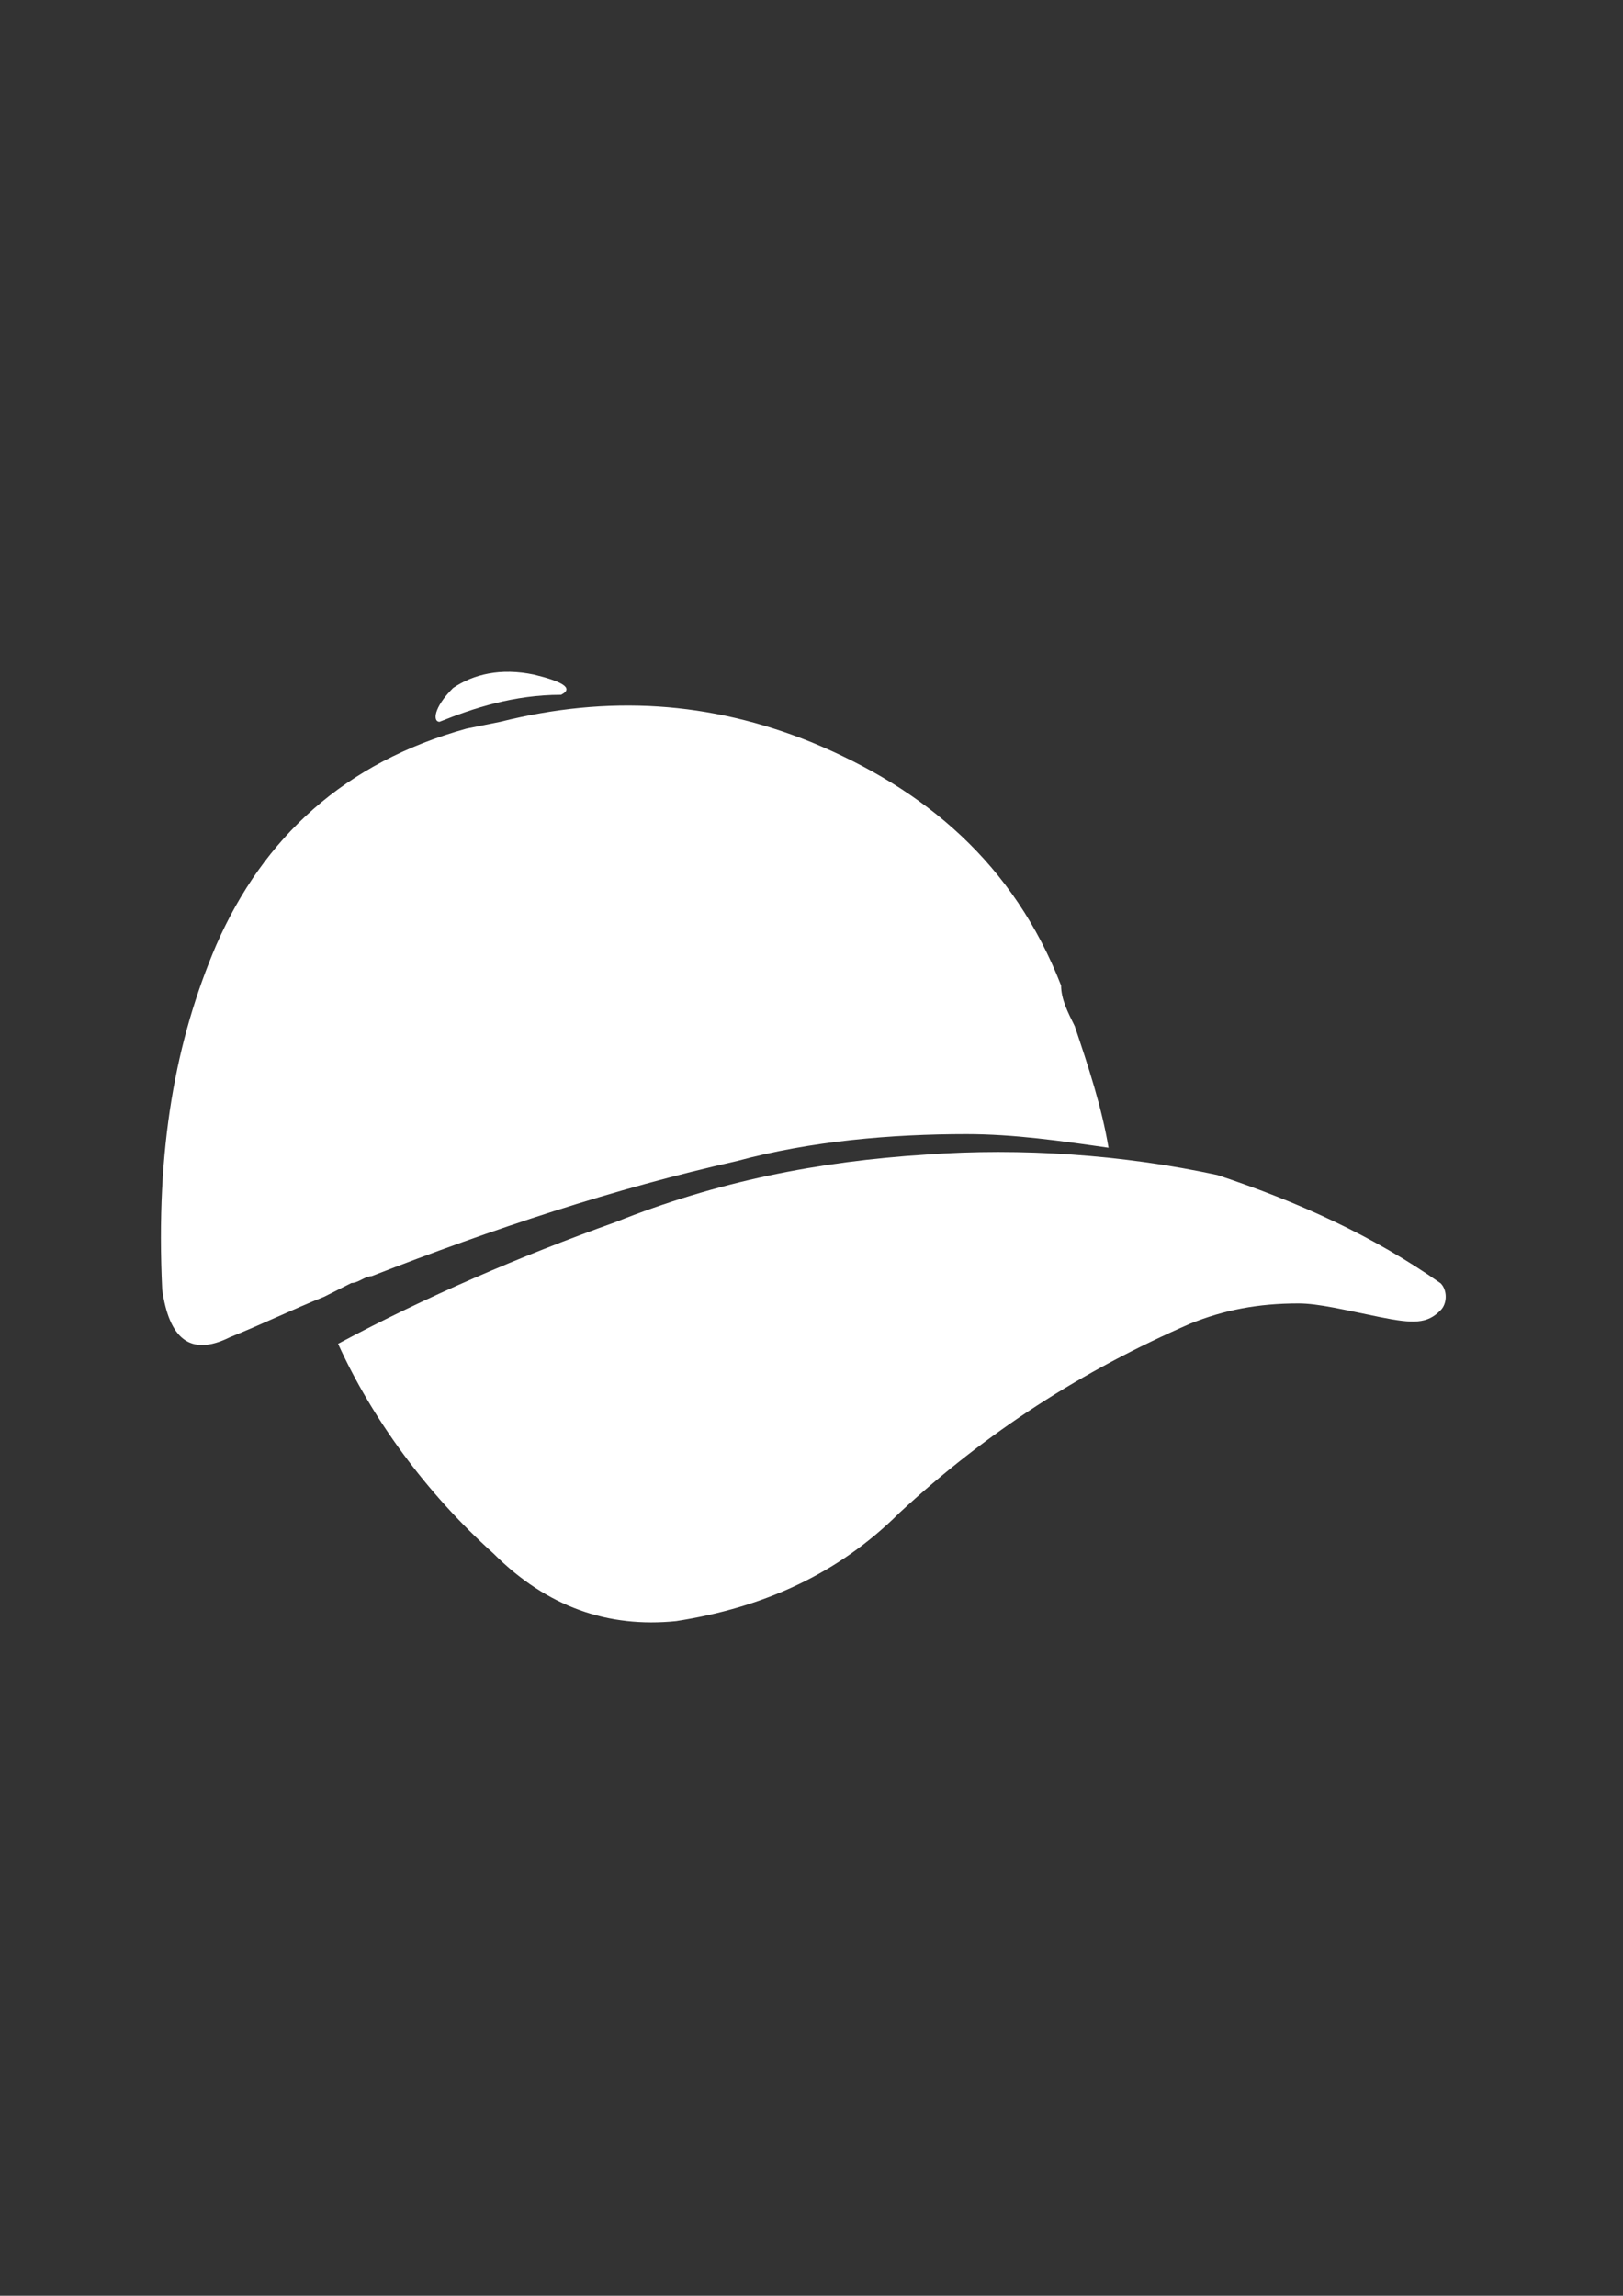 <?xml version="1.0" encoding="utf-8"?>
<!-- Generator: Adobe Illustrator 18.0.0, SVG Export Plug-In . SVG Version: 6.00 Build 0)  -->
<!DOCTYPE svg PUBLIC "-//W3C//DTD SVG 1.1//EN" "http://www.w3.org/Graphics/SVG/1.1/DTD/svg11.dtd">
<svg version="1.1" id="Capa_1" xmlns="http://www.w3.org/2000/svg" xmlns:xlink="http://www.w3.org/1999/xlink" x="0px" y="0px"
	 viewBox="0 0 595.3 841.9" enable-background="new 0 0 595.3 841.9" xml:space="preserve">
<rect x="0" y="0" width="595.3" height="841.9" fill="#333333" stroke="none"/>
<g id="guia" display="none">
</g>
<g id="guia2">
</g>
<g id="Capa_3">
	<g>
		<path fill="#FFFFFF" d="M339.8,423.4c-39.7,2.5-76.9,9.9-114.1,24.8c-34.7,12.4-69.4,27.3-101.7,44.6c12.4,27.3,32.2,54.6,57,76.9
			c19.8,19.8,42.2,27.3,67,24.8c32.2-5,59.5-17.4,81.9-39.7c32.2-29.8,67-52.1,106.7-69.4c12.4-5,24.8-7.4,39.7-7.4
			c7.4,0,17.4,2.5,29.8,5c12.4,2.5,17.4,2.5,22.3-2.5c2.5-2.5,2.5-7.4,0-9.9c-24.8-17.4-52.1-29.8-81.9-39.7
			C411.7,423.4,374.5,420.9,339.8,423.4z"/>
		<path fill="#FFFFFF" d="M183.5,264.7l-12.4,2.5c-44.6,12.4-74.4,39.7-91.8,79.4C64.5,381.3,57,420.9,59.5,473
			c2.5,17.4,9.9,24.8,24.8,17.4c12.4-5,22.3-9.9,34.7-14.9l9.9-5c2.5,0,5-2.5,7.4-2.5c44.6-17.4,89.3-32.2,133.9-42.2
			c27.3-7.4,57-9.9,84.3-9.9c17.4,0,34.7,2.5,52.1,5c-2.5-14.9-7.4-29.8-12.4-44.6c-2.5-5-5-9.9-5-14.9
			c-17.4-44.6-49.6-71.9-91.8-89.3C260.4,257.2,223.2,254.8,183.5,264.7z"/>
		<path fill="#FFFFFF" d="M166.2,252.3c-7.4,7.4-7.4,12.4-5,12.4c12.4-5,27.3-9.9,44.6-9.9c5-2.5,0-5-9.9-7.4
			C183.5,244.8,173.6,247.3,166.2,252.3z"/>
	</g>
</g>
</svg>
